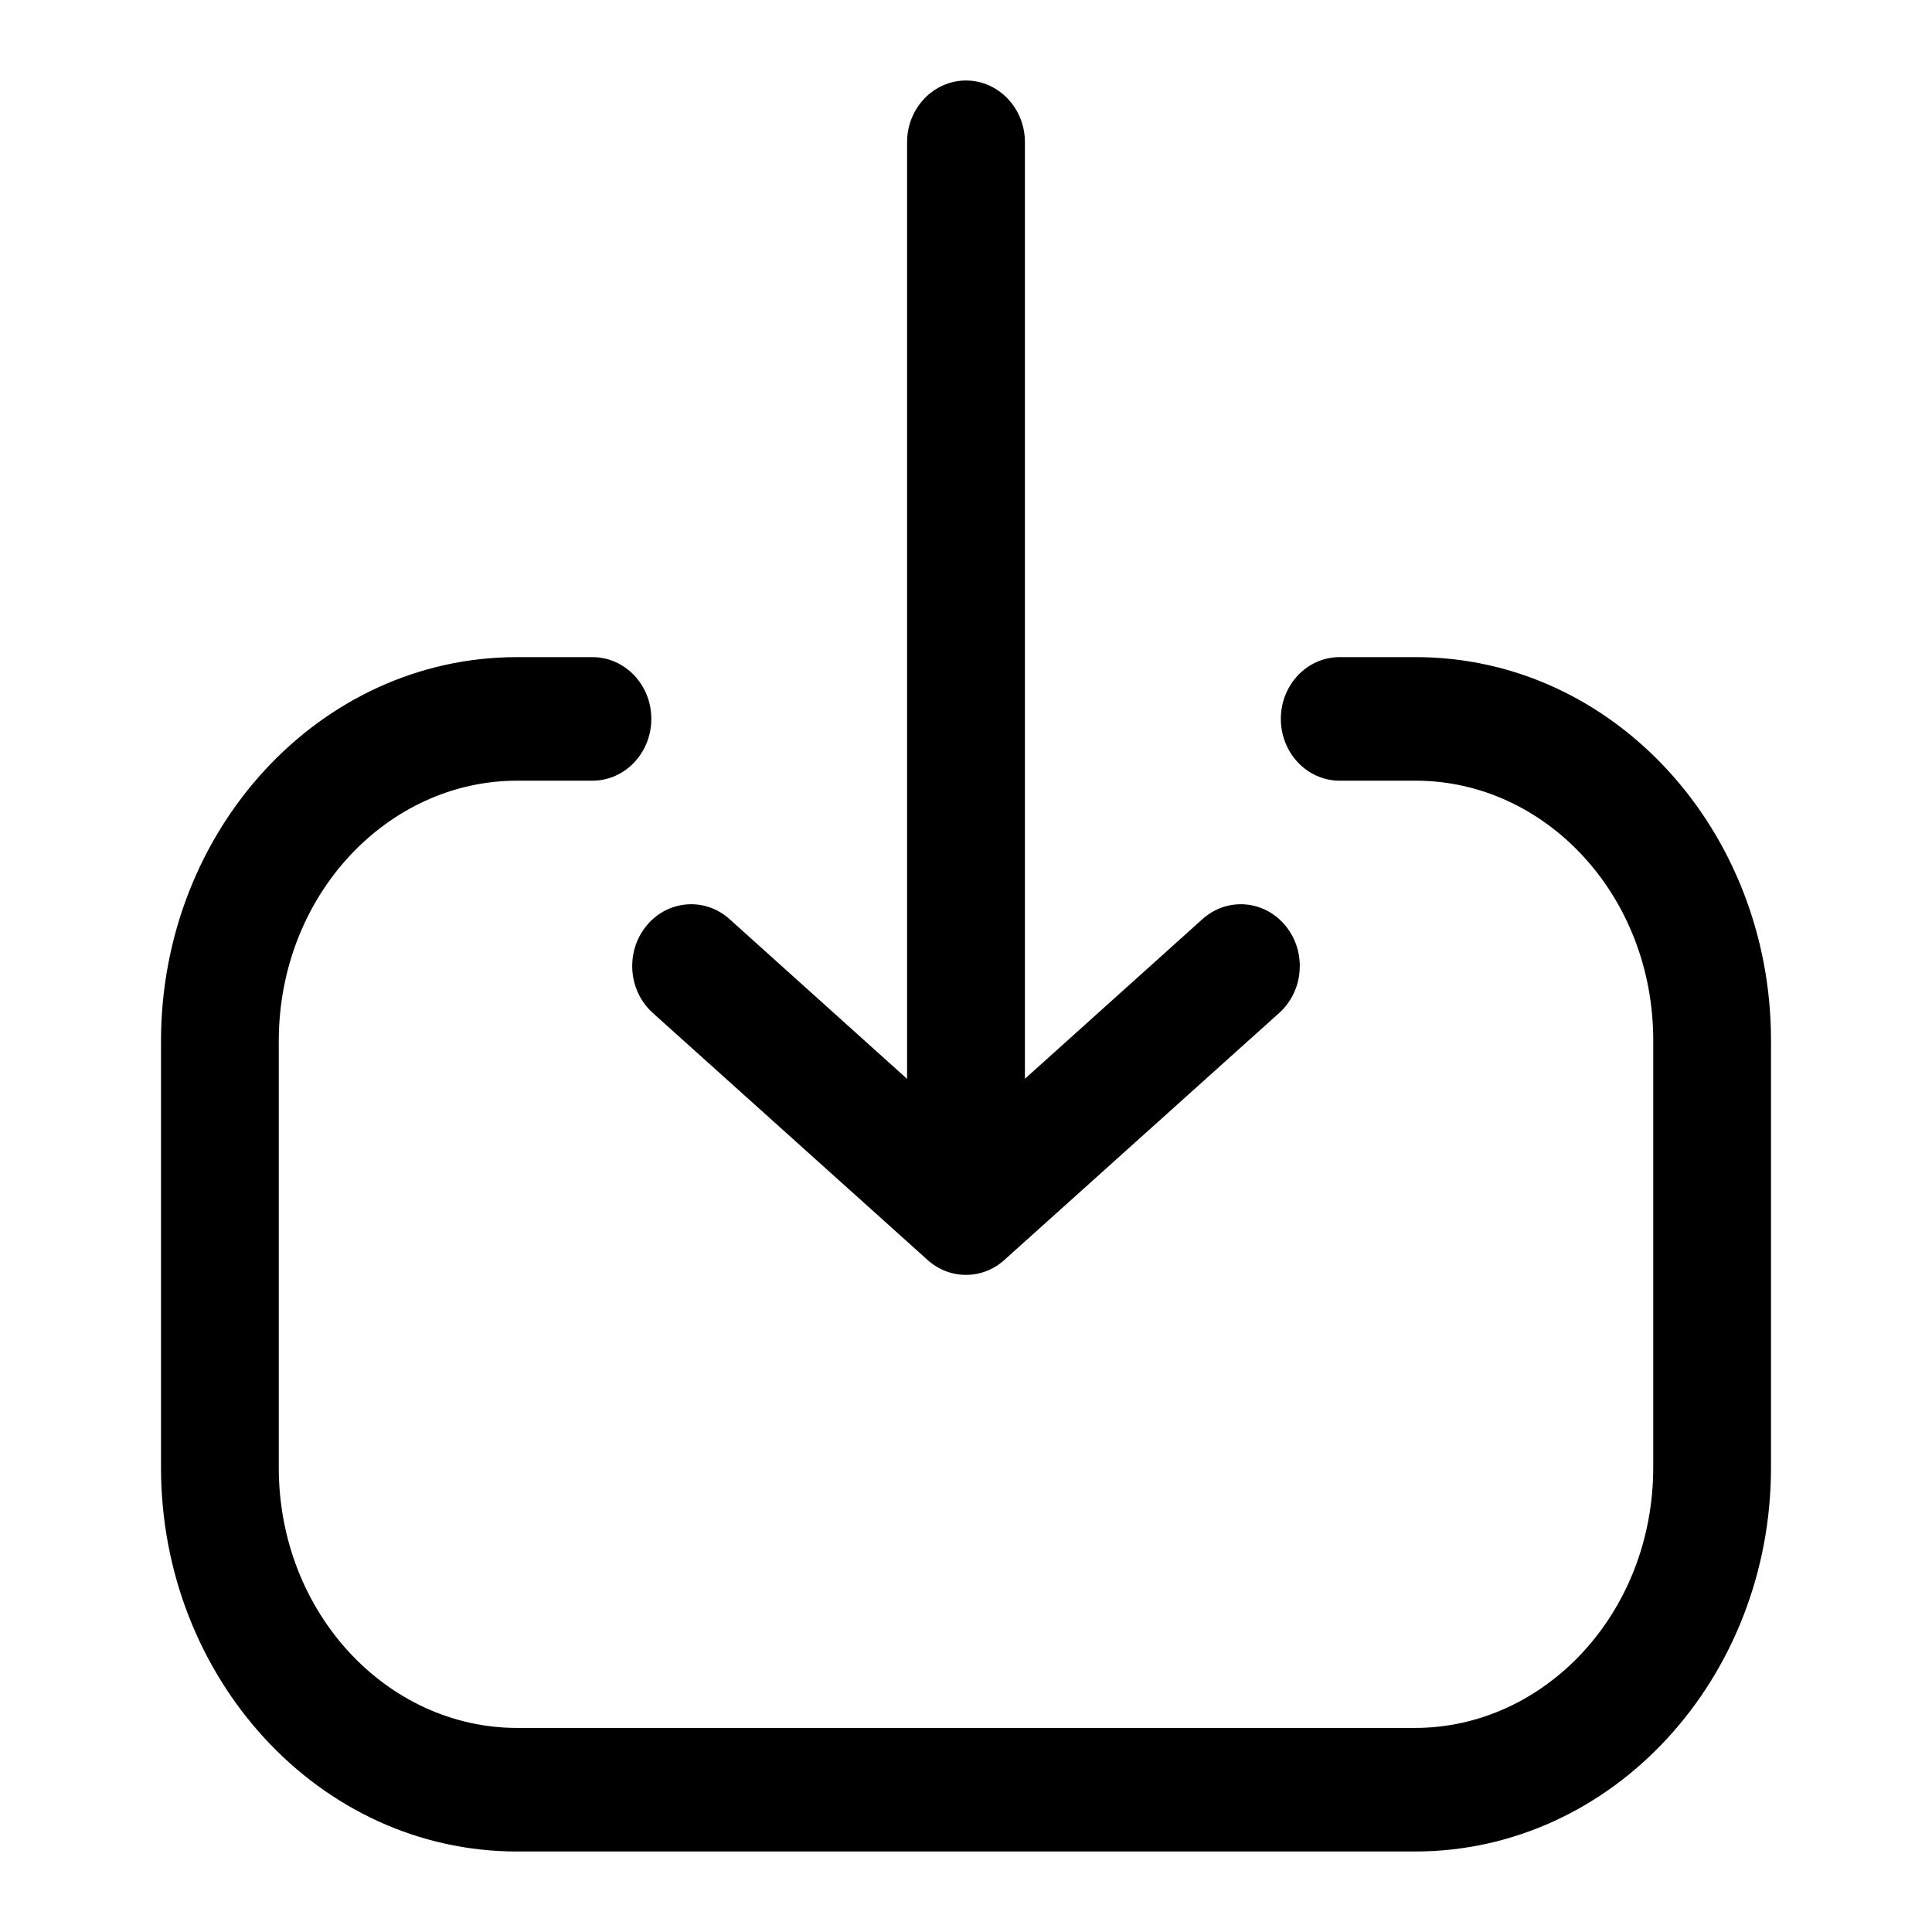 <svg width="24" height="24" viewBox="0 0 24 24" xmlns="http://www.w3.org/2000/svg">
<path d="M12 1C11.596 1 11.268 1.344 11.268 1.767V13.402L9.062 11.417C8.755 11.142 8.293 11.179 8.03 11.501C7.767 11.822 7.802 12.307 8.109 12.583L11.523 15.652C11.66 15.775 11.829 15.837 11.997 15.837L12 15.837C12.19 15.837 12.364 15.761 12.494 15.636L15.891 12.583C16.198 12.307 16.233 11.822 15.97 11.501C15.707 11.179 15.245 11.142 14.938 11.417L12.732 13.401V1.767C12.732 1.344 12.404 1 12 1Z" fill="currentColor"/>
<path d="M6.424 23C3.958 23 2 20.84 2 18.23V12.934C2 10.323 3.958 8.163 6.424 8.163H7.359C7.763 8.163 8.091 8.506 8.091 8.93C8.091 9.354 7.763 9.698 7.359 9.698H6.424C4.812 9.698 3.463 11.123 3.463 12.934V18.23C3.463 20.04 4.812 21.465 6.424 21.465H17.576C19.188 21.465 20.537 20.04 20.537 18.23V12.923C20.537 11.118 19.193 9.698 17.587 9.698H16.642C16.238 9.698 15.911 9.354 15.911 8.93C15.911 8.506 16.238 8.163 16.642 8.163H17.587C20.047 8.163 22 10.319 22 12.923V18.23C22 20.84 20.042 23 17.576 23H6.424Z" fill="currentColor"/>
</svg>

